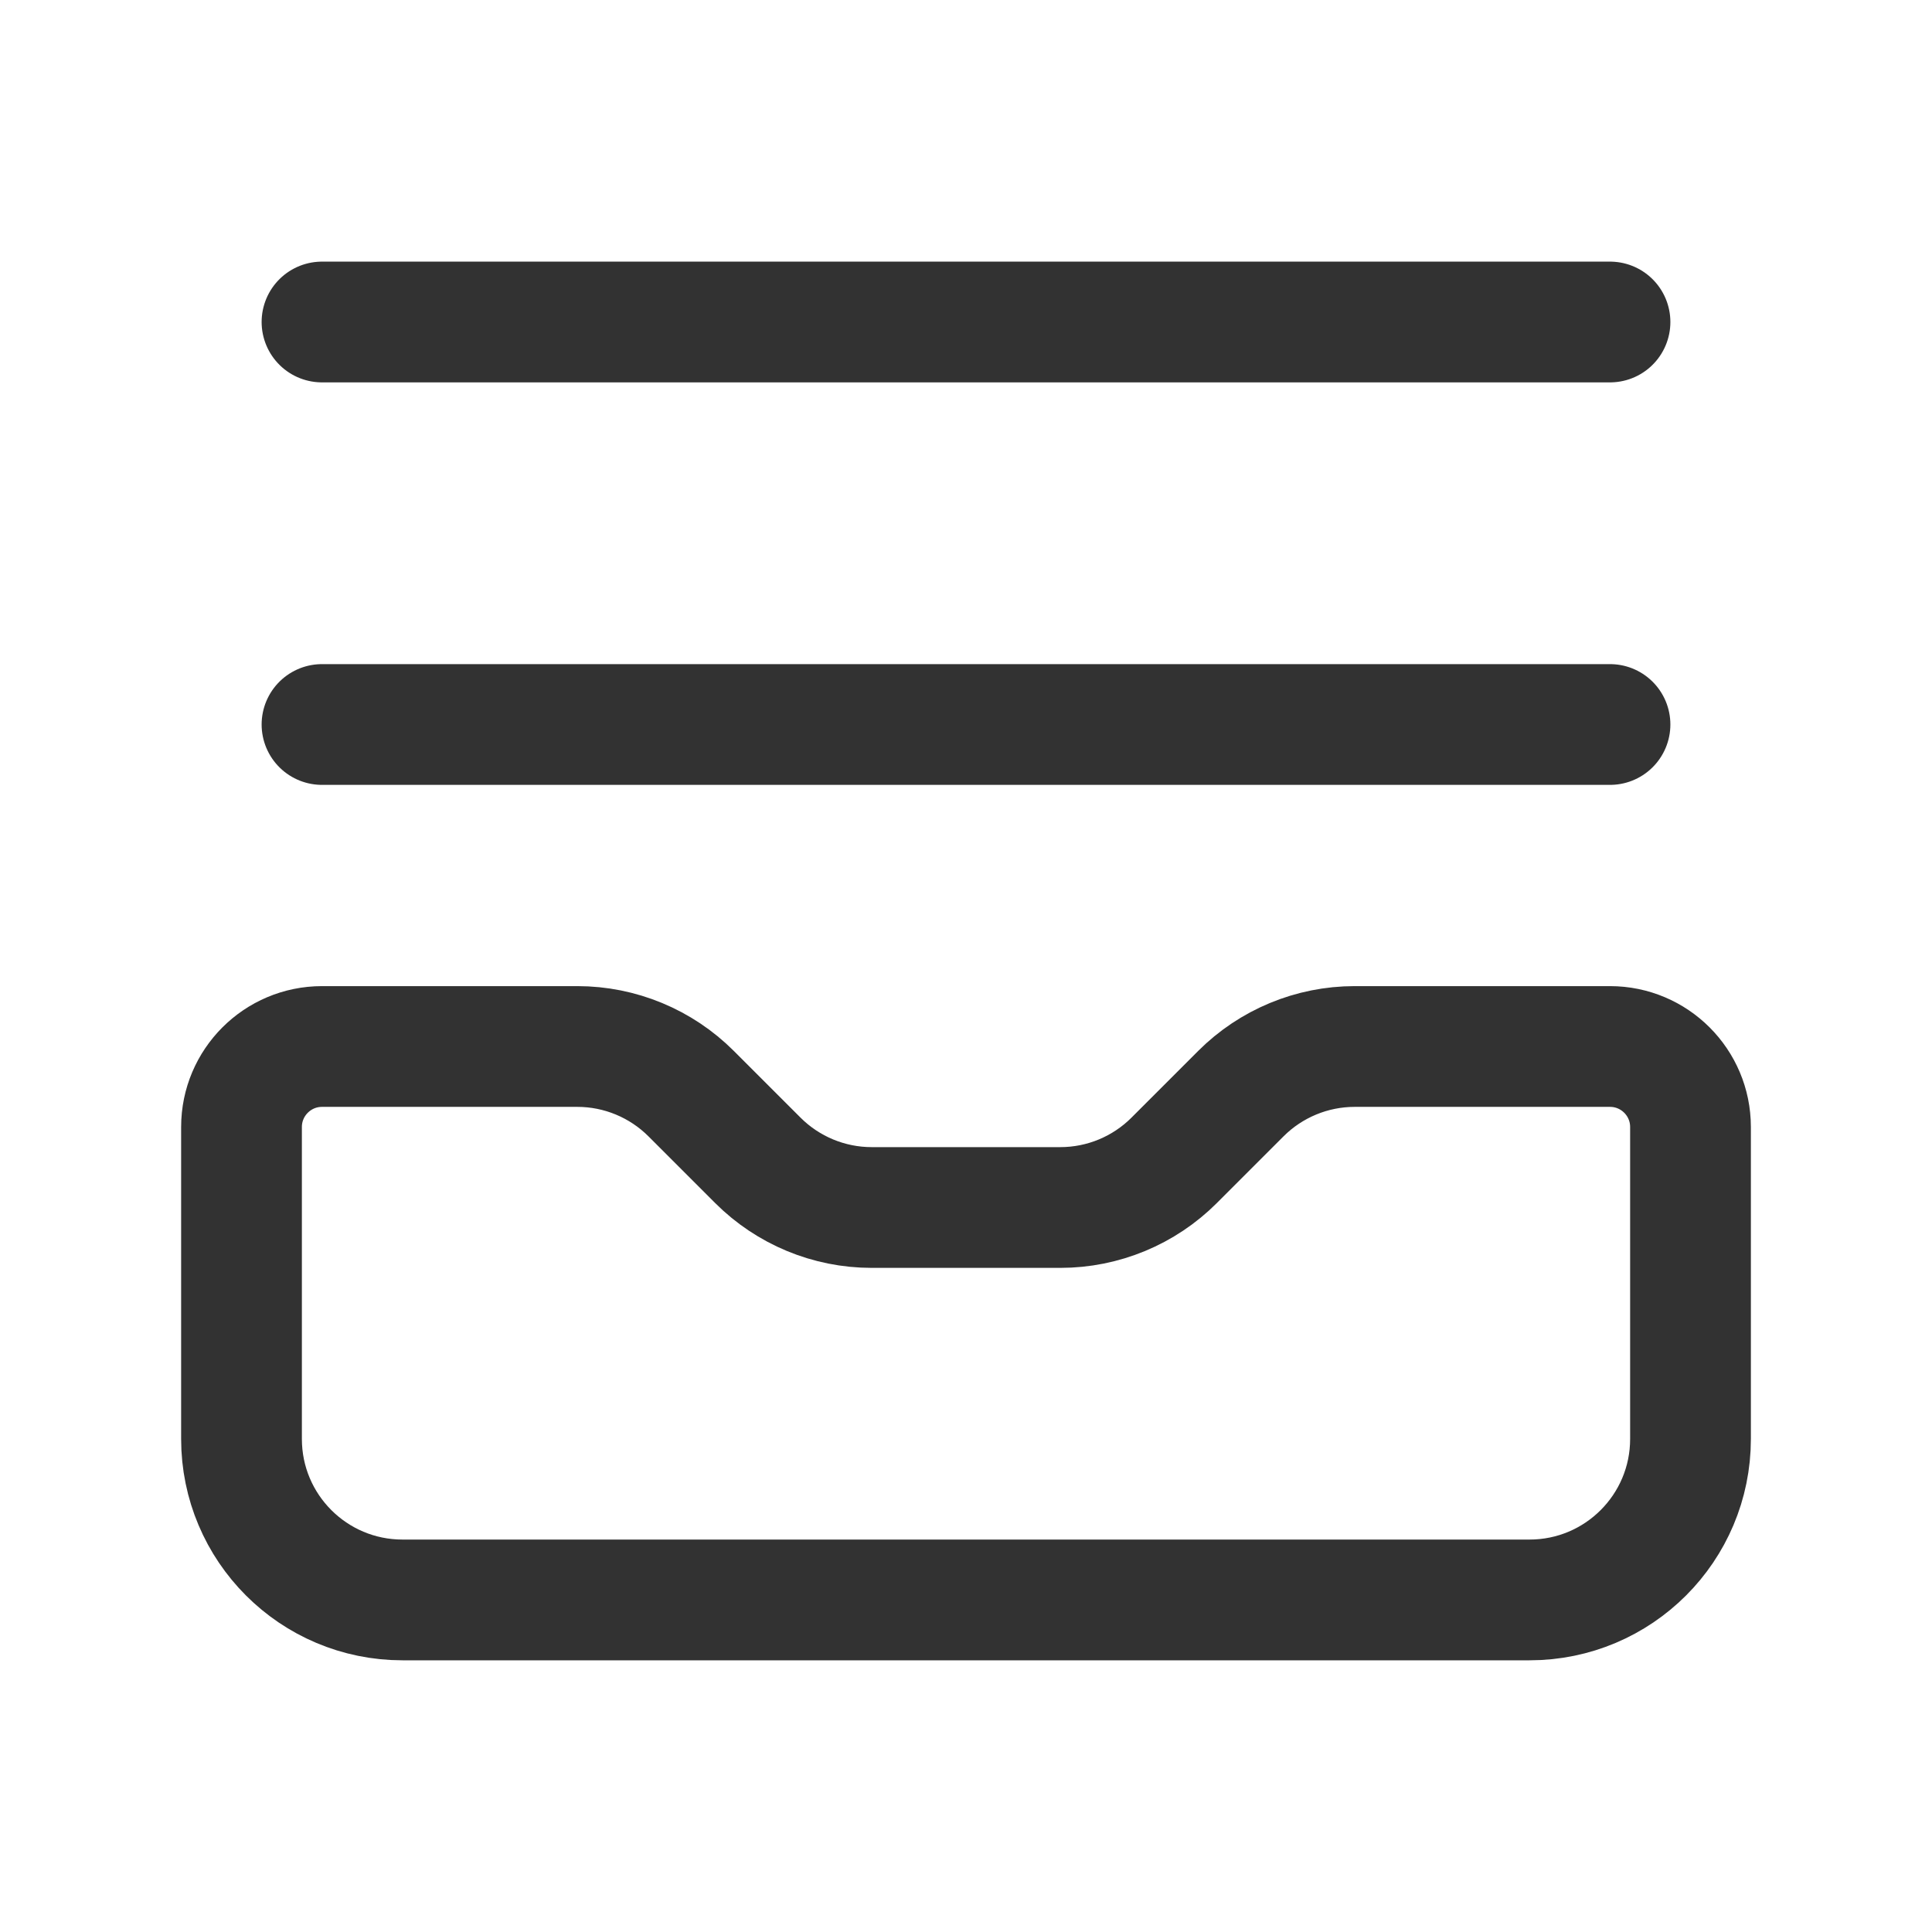 <?xml version="1.0" encoding="UTF-8"?><svg version="1.1" viewBox="0 0 24 24" xmlns="http://www.w3.org/2000/svg" xmlns:xlink="http://www.w3.org/1999/xlink"><g stroke-linecap="round" stroke-width="1.5" stroke="#323232" fill="none" stroke-linejoin="round"><path d="M14.586 14.414l.828-.828 -1.85364e-07 1.8542e-07c.375-.375.884-.586 1.414-.586h3.172l-4.37114e-08 1.77636e-15c.552-2.41411e-08 1 .448 1 1v3.875 0c0 1.105-.895 2-2 2h-14l-8.74228e-08-3.55271e-15c-1.105-4.82823e-08-2-.895-2-2 0 0 0 0 0 0v-3.875l1.24345e-14 1.50996e-07c-8.33927e-08-.552.448-1 1-1h3.172l2.05691e-08 4.39293e-12c.53 0 1.039.211 1.414.586l.828.828 -1.99906e-07-1.99967e-07c.375.375.884.586 1.414.586h2.344l6.50239e-08-1.38787e-11c.53-0 1.039-.211 1.414-.586Z"></path><line x1="20" x2="4" y1="4" y2="4"></line><line x1="20" x2="4" y1="9" y2="9"></line></g><rect width="24" height="24" fill="none"></rect></svg>